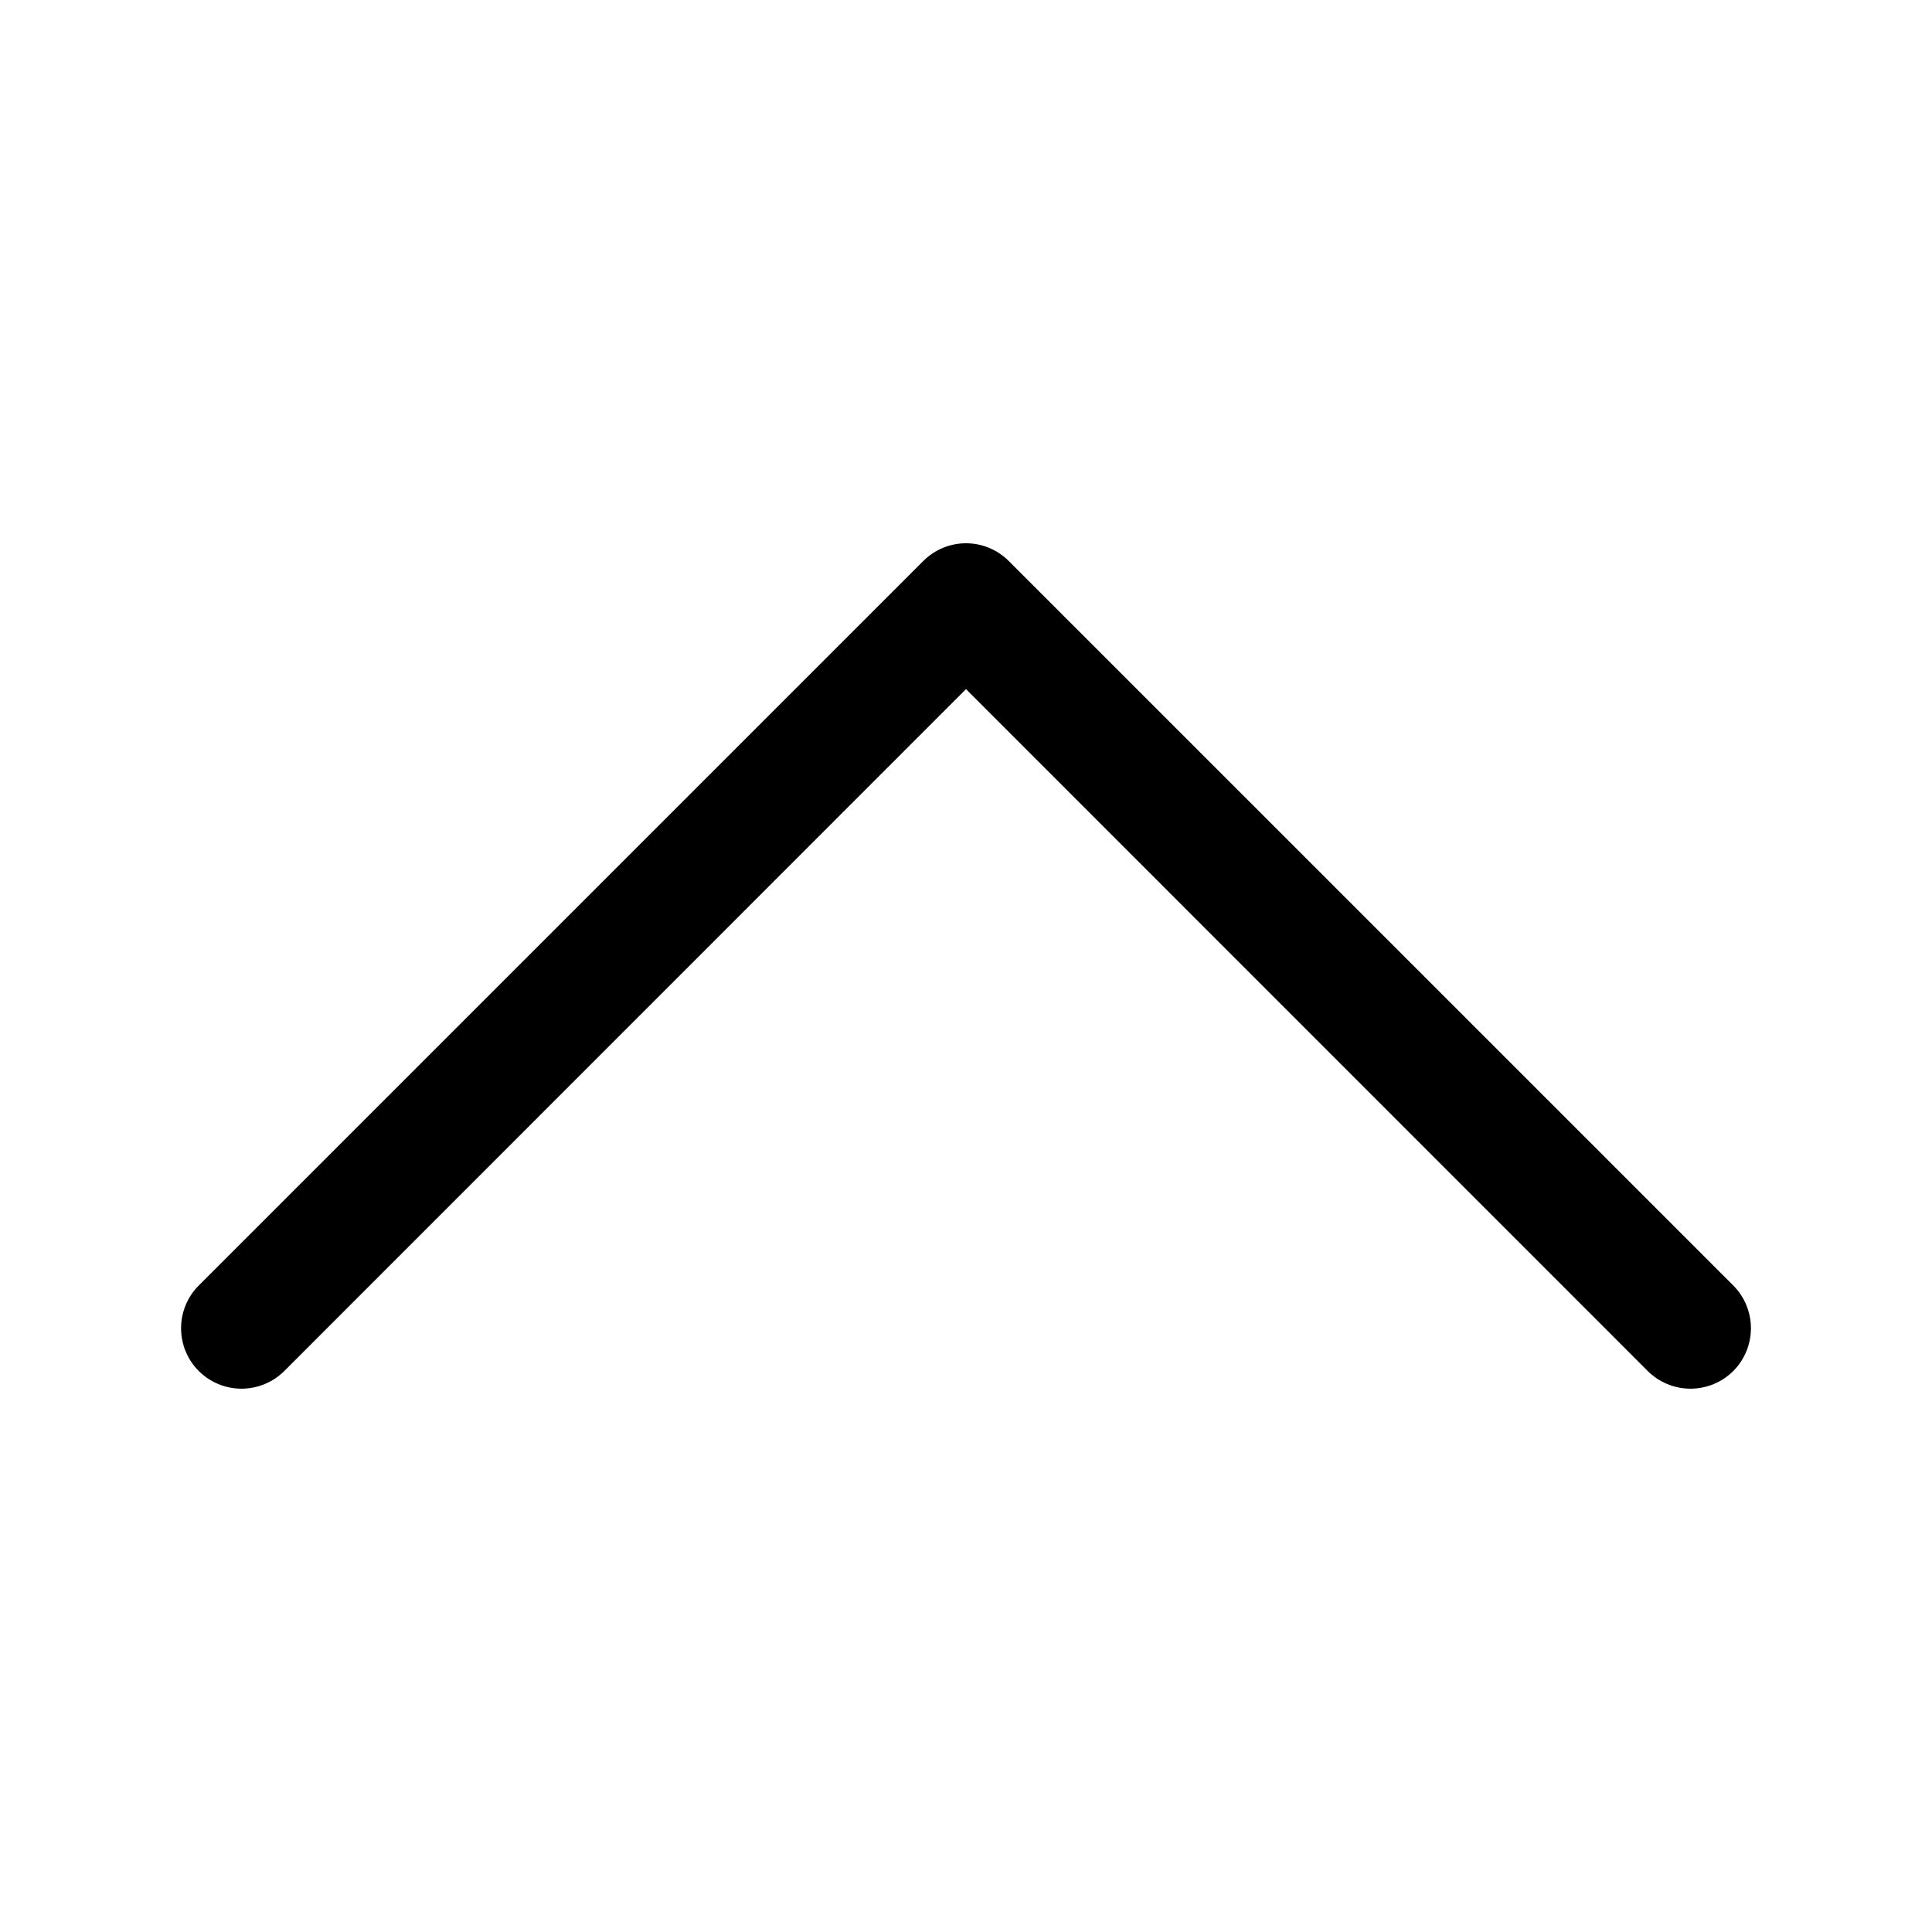 <svg width="36" height="36" viewBox="0 0 36 36" fill="currentColor" xmlns="http://www.w3.org/2000/svg">
<path fill-rule="evenodd" clip-rule="evenodd" d="M17.203 10.454C17.308 10.349 17.432 10.266 17.569 10.209C17.706 10.152 17.852 10.123 18 10.123C18.148 10.123 18.294 10.152 18.431 10.209C18.568 10.266 18.692 10.349 18.797 10.454L32.297 23.953C32.508 24.165 32.626 24.451 32.626 24.75C32.626 25.049 32.508 25.335 32.297 25.547C32.085 25.758 31.799 25.876 31.5 25.876C31.201 25.876 30.915 25.758 30.703 25.547L18 12.841L5.297 25.547C5.085 25.758 4.799 25.876 4.5 25.876C4.201 25.876 3.915 25.758 3.704 25.547C3.492 25.335 3.374 25.049 3.374 24.75C3.374 24.451 3.492 24.165 3.704 23.953L17.203 10.454Z" fill="currentColor"/>
</svg>
